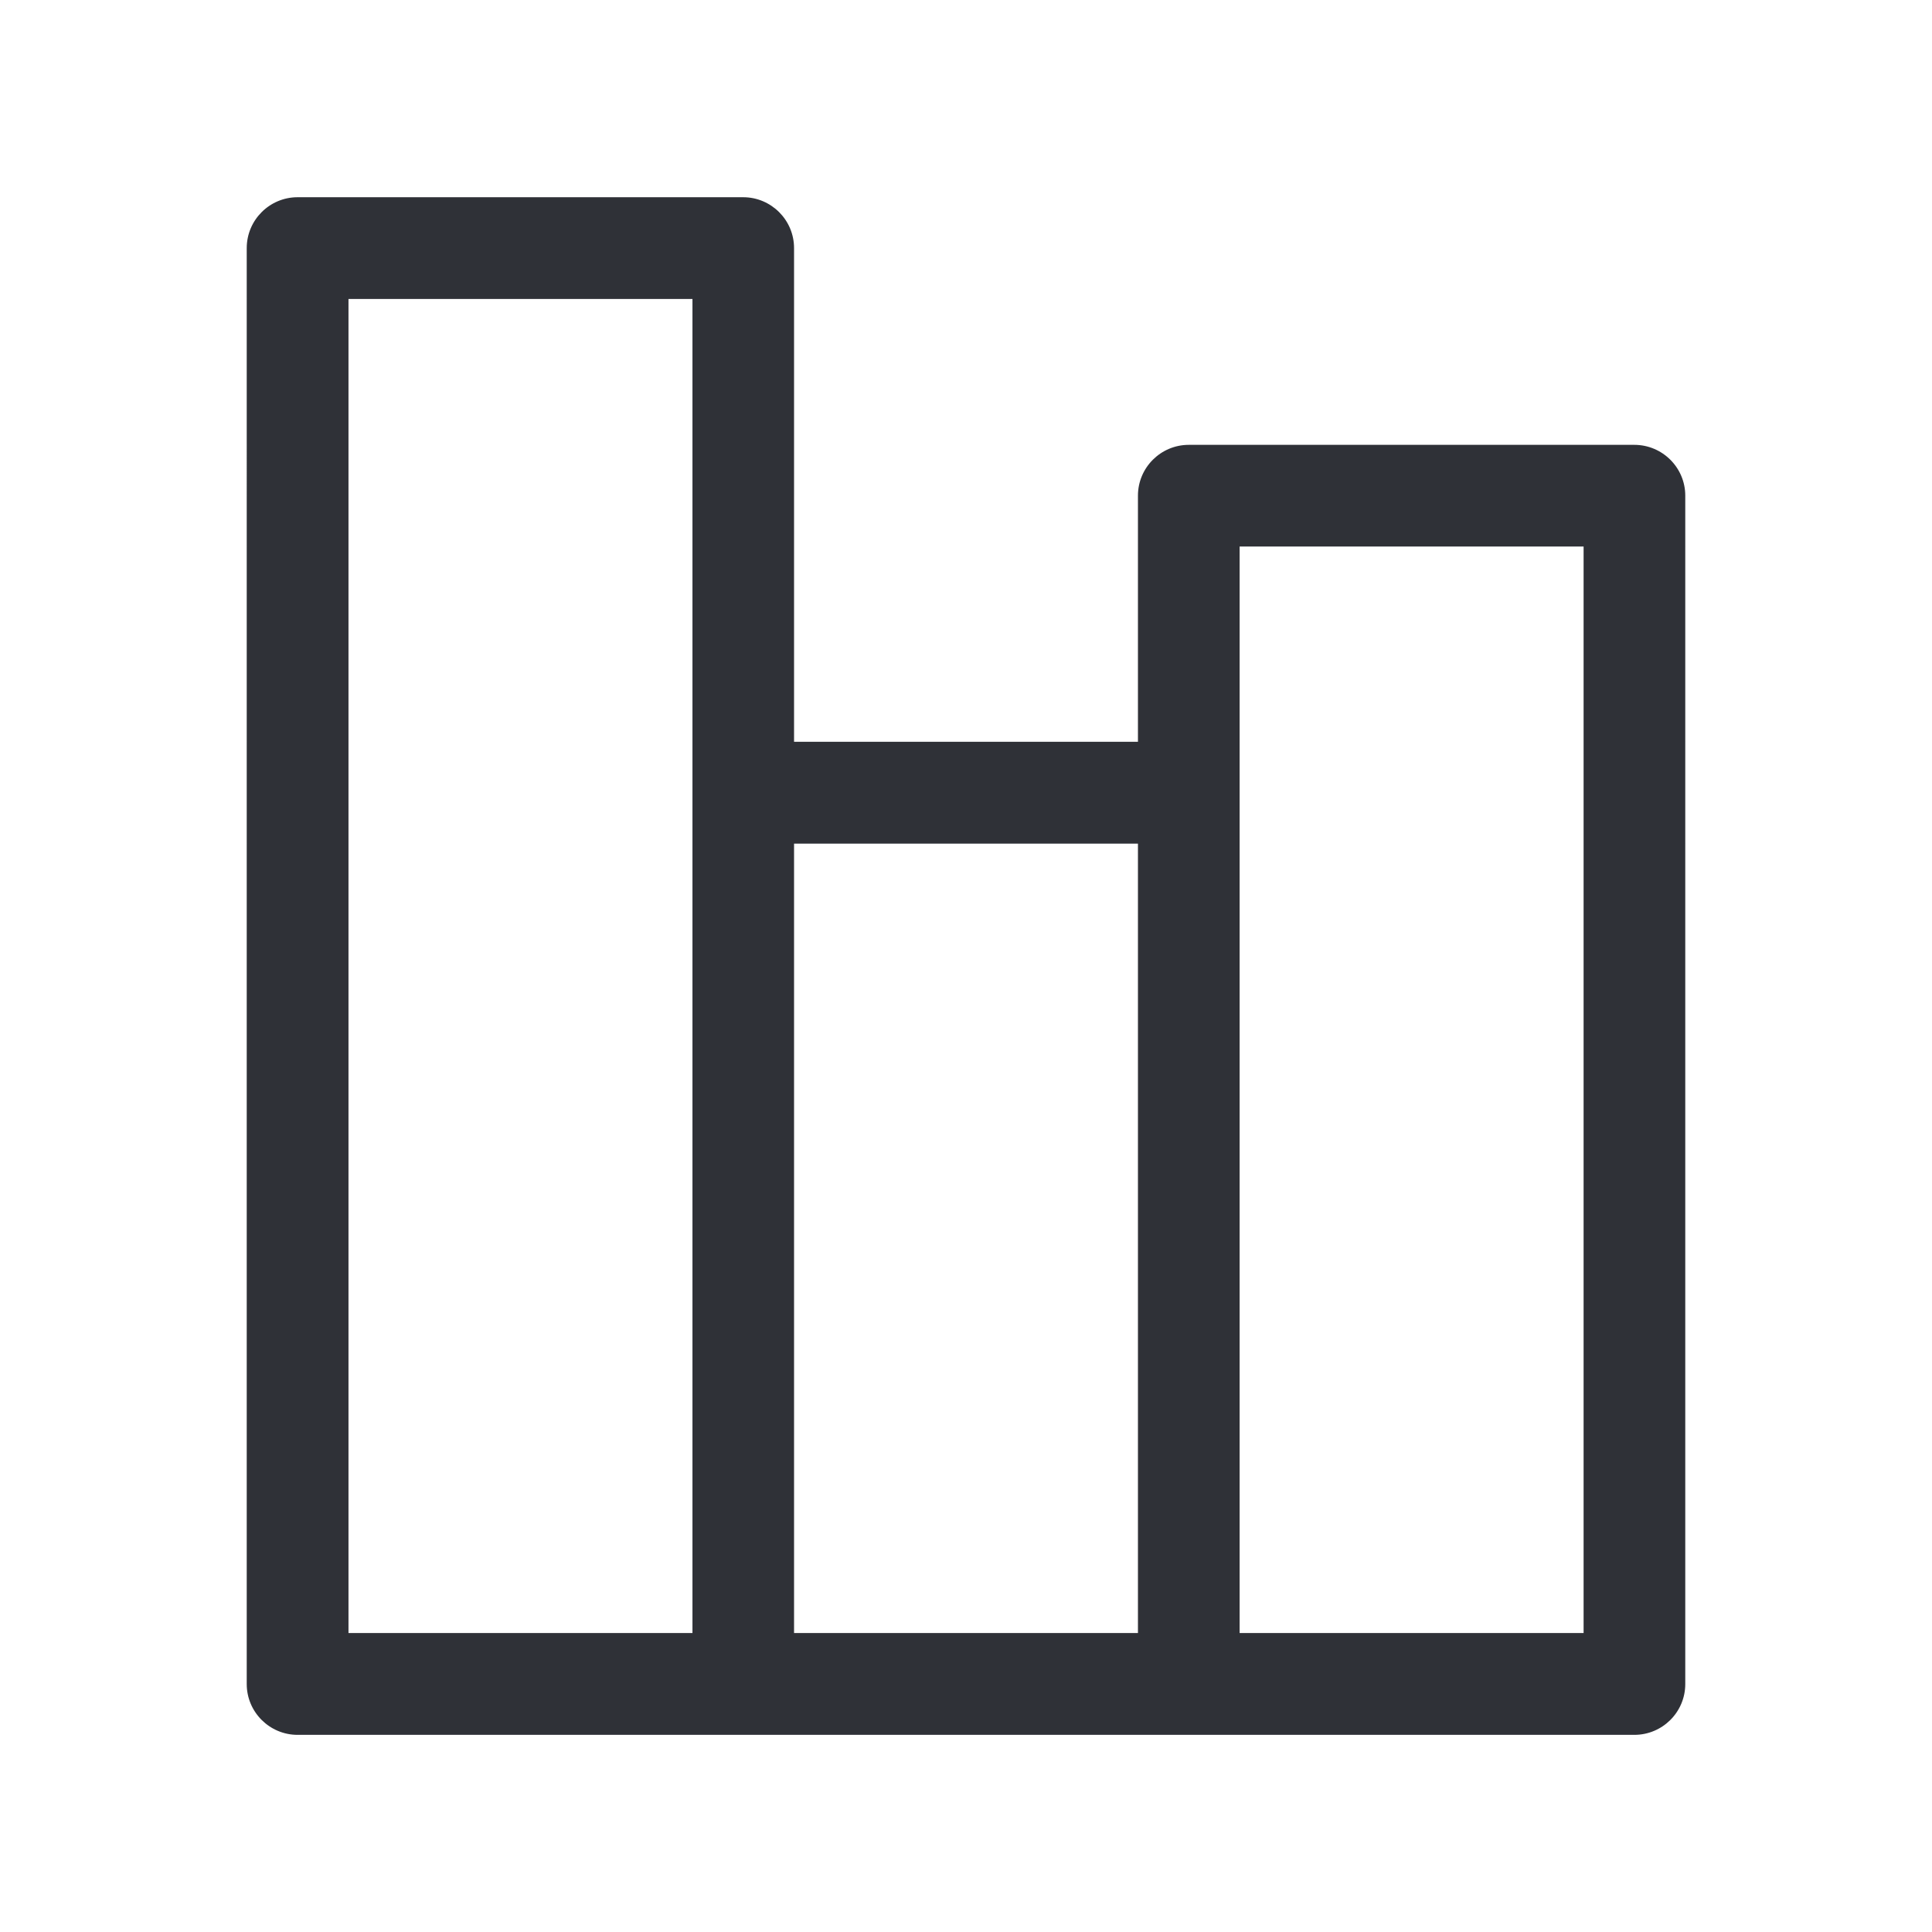 <svg xmlns="http://www.w3.org/2000/svg" width="24" height="24" viewBox="0 0 24 24">
    <path fill="#2F3137" fill-rule="evenodd" d="M15.399 20.286h4.273V6.789h-4.273v13.497zm-5.535 0h4.272V10.48H9.864v9.806zm-5.535 0h4.273V3.714H4.329v16.572zm15.973-14.76h-5.534c-.349 0-.632.283-.632.631v3.058H9.864V3.082c0-.349-.284-.632-.632-.632H3.697c-.348 0-.632.283-.632.632V20.92c0 .348.284.631.632.631h16.605c.35 0 .633-.283.633-.631V6.157c0-.348-.284-.631-.633-.631z"/>
</svg>
